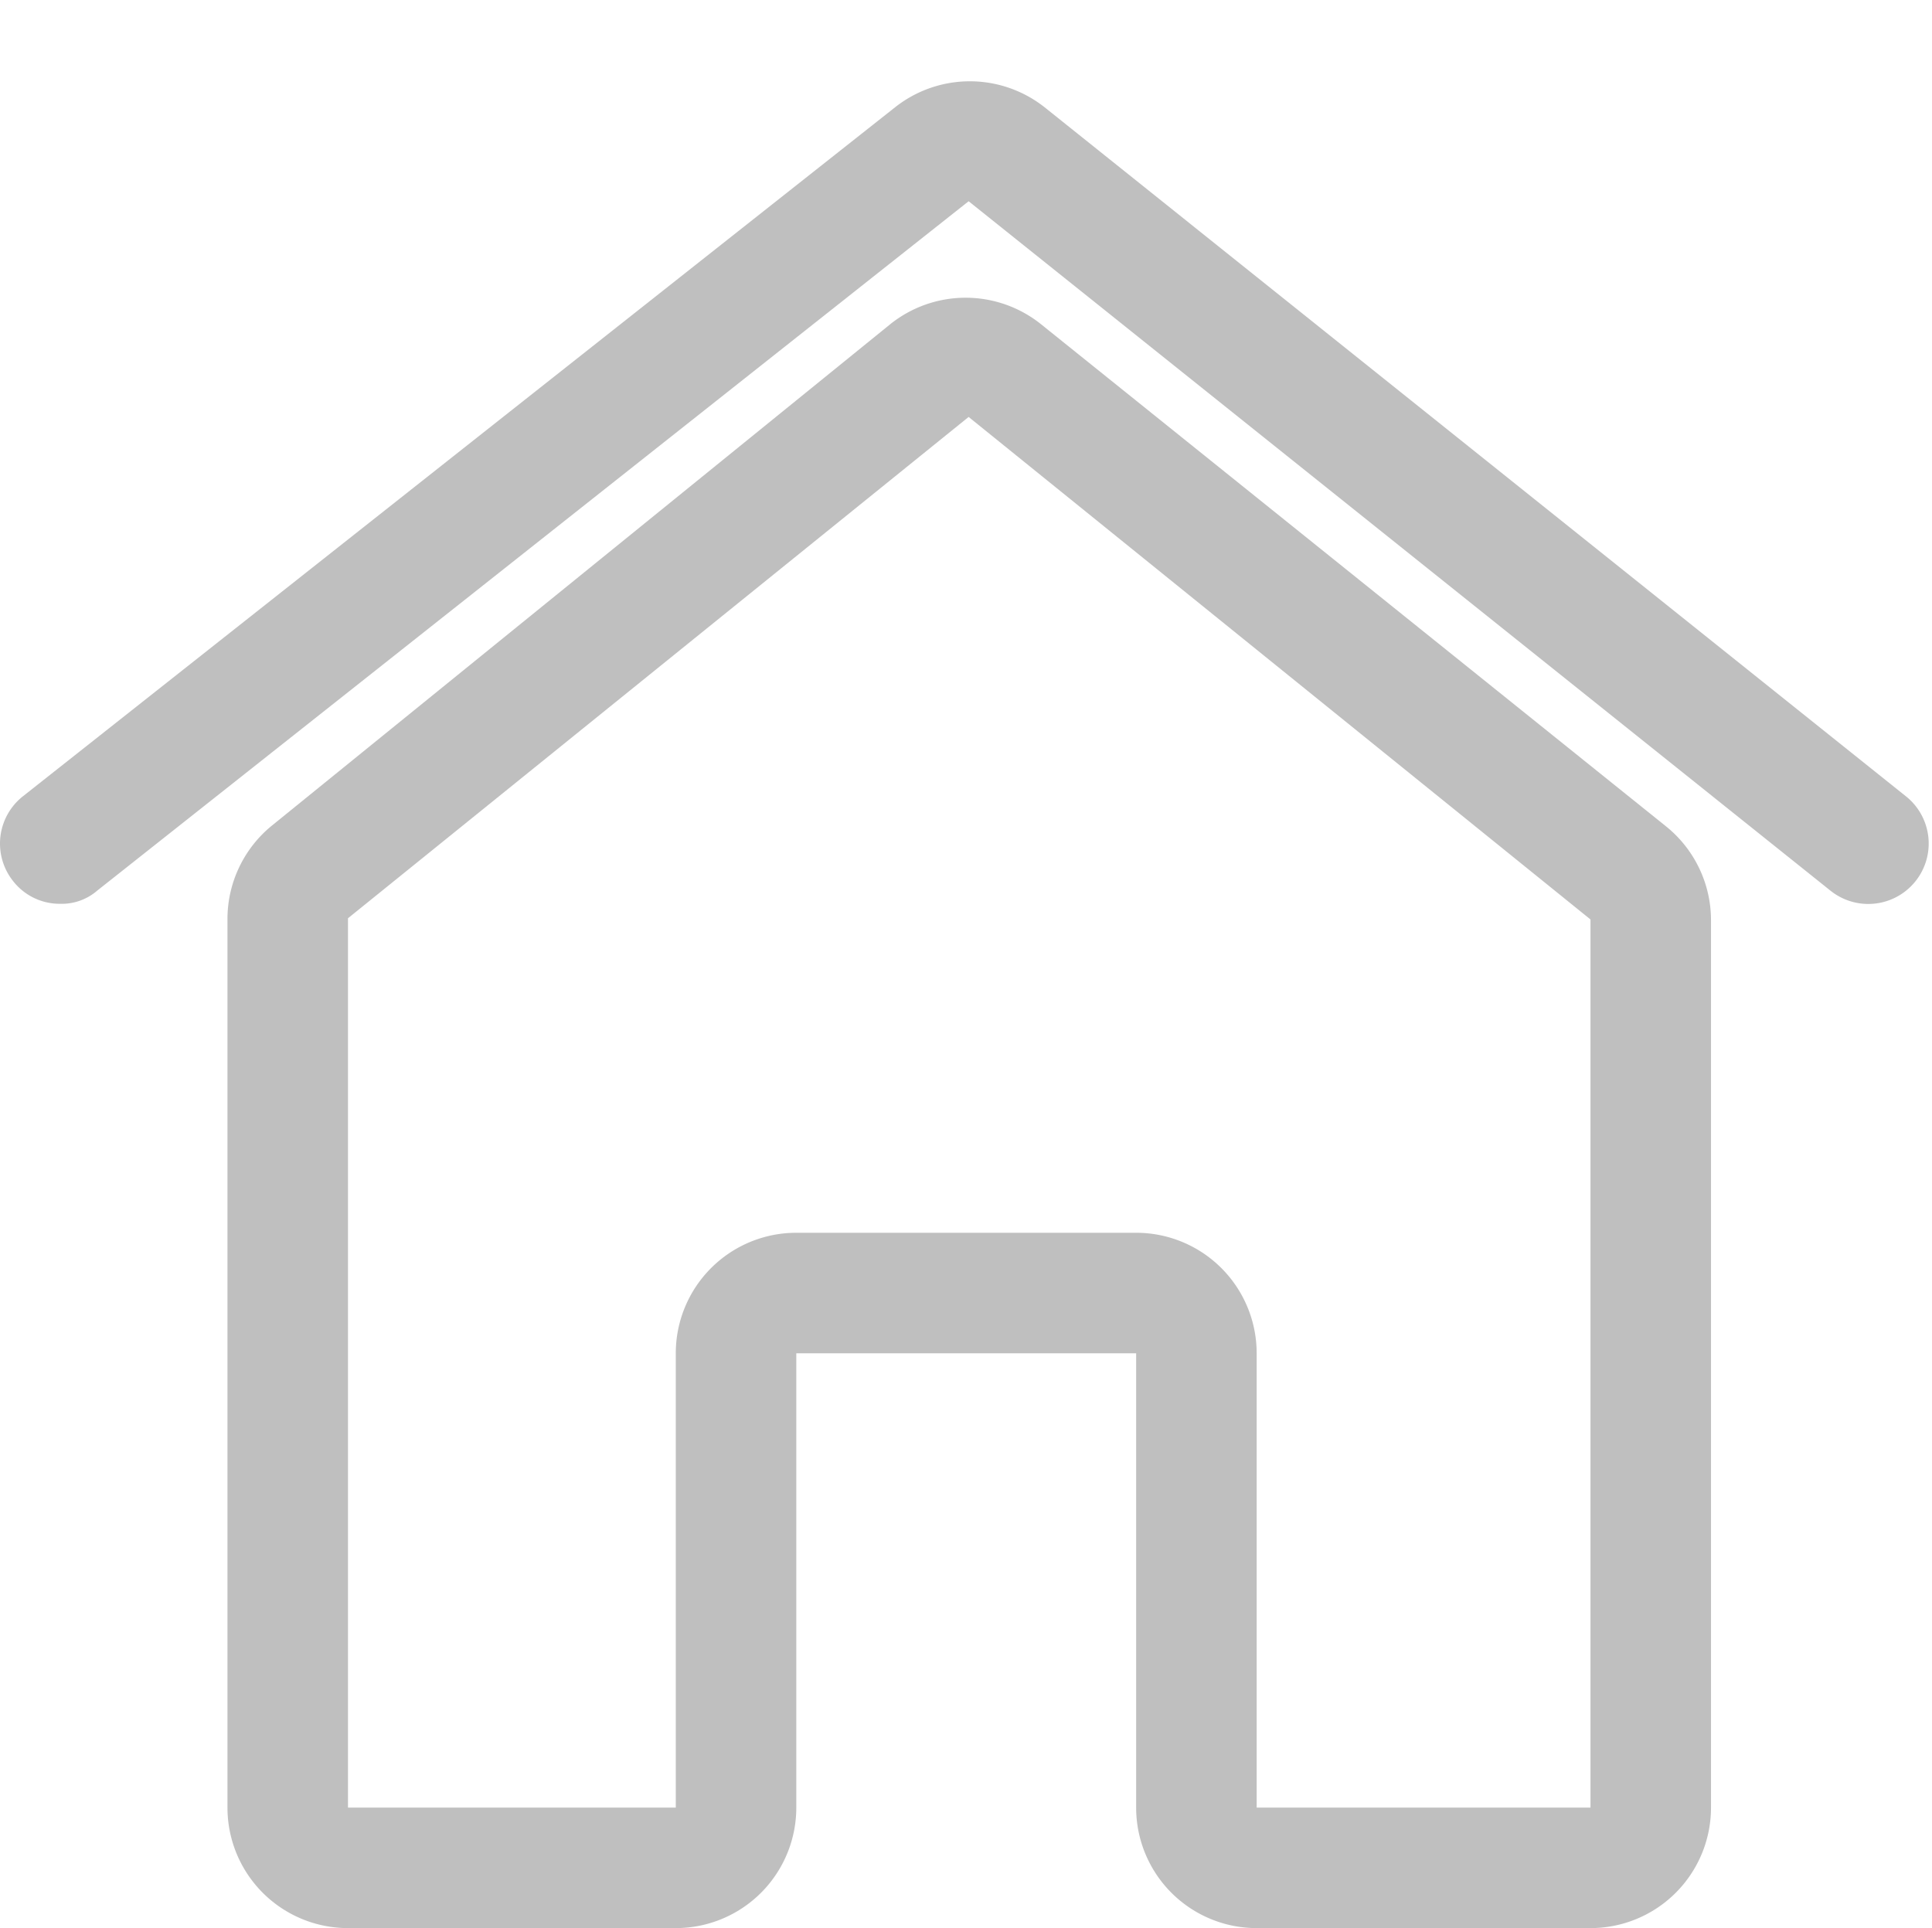 <?xml version="1.0" standalone="no"?><!DOCTYPE svg PUBLIC "-//W3C//DTD SVG 1.1//EN" "http://www.w3.org/Graphics/SVG/1.1/DTD/svg11.dtd"><svg t="1652075354468" class="icon" viewBox="0 0 1026 1024" version="1.1" xmlns="http://www.w3.org/2000/svg" p-id="3459" xmlns:xlink="http://www.w3.org/1999/xlink" width="128.25" height="128"><defs><style type="text/css">@font-face { font-family: feedback-iconfont; src: url("//at.alicdn.com/t/font_1031158_u69w8yhxdu.woff2?t=1630033759944") format("woff2"), url("//at.alicdn.com/t/font_1031158_u69w8yhxdu.woff?t=1630033759944") format("woff"), url("//at.alicdn.com/t/font_1031158_u69w8yhxdu.ttf?t=1630033759944") format("truetype"); }
</style></defs><path d="M844.639 1024h-177.28a64 64 0 0 1-64-64v-241.28H422.879V960a64 64 0 0 1-64 64H184.799a64 64 0 0 1-64-64V487.68a64 64 0 0 1 23.68-49.28l328.32-266.24a64 64 0 0 1 80 0l332.16 266.88a64 64 0 0 1 23.68 49.92V960a64 64 0 0 1-64 64z m-421.76-369.28h180.48a64 64 0 0 1 64 64V960h177.28V488.32L514.399 221.44 184.799 487.68V960h174.08v-241.28a64 64 0 0 1 64-64z" p-id="3460" fill="#bfbfbf"></path><path d="M31.839 480a31.36 31.36 0 0 1-24.96-12.16 32 32 0 0 1 5.12-44.8L475.359 56.96a64 64 0 0 1 79.36 0l457.6 366.08a32 32 0 0 1-40.32 49.92L514.399 106.88 51.679 472.96a28.8 28.8 0 0 1-19.84 7.04z" p-id="3461" fill="#bfbfbf"></path></svg>